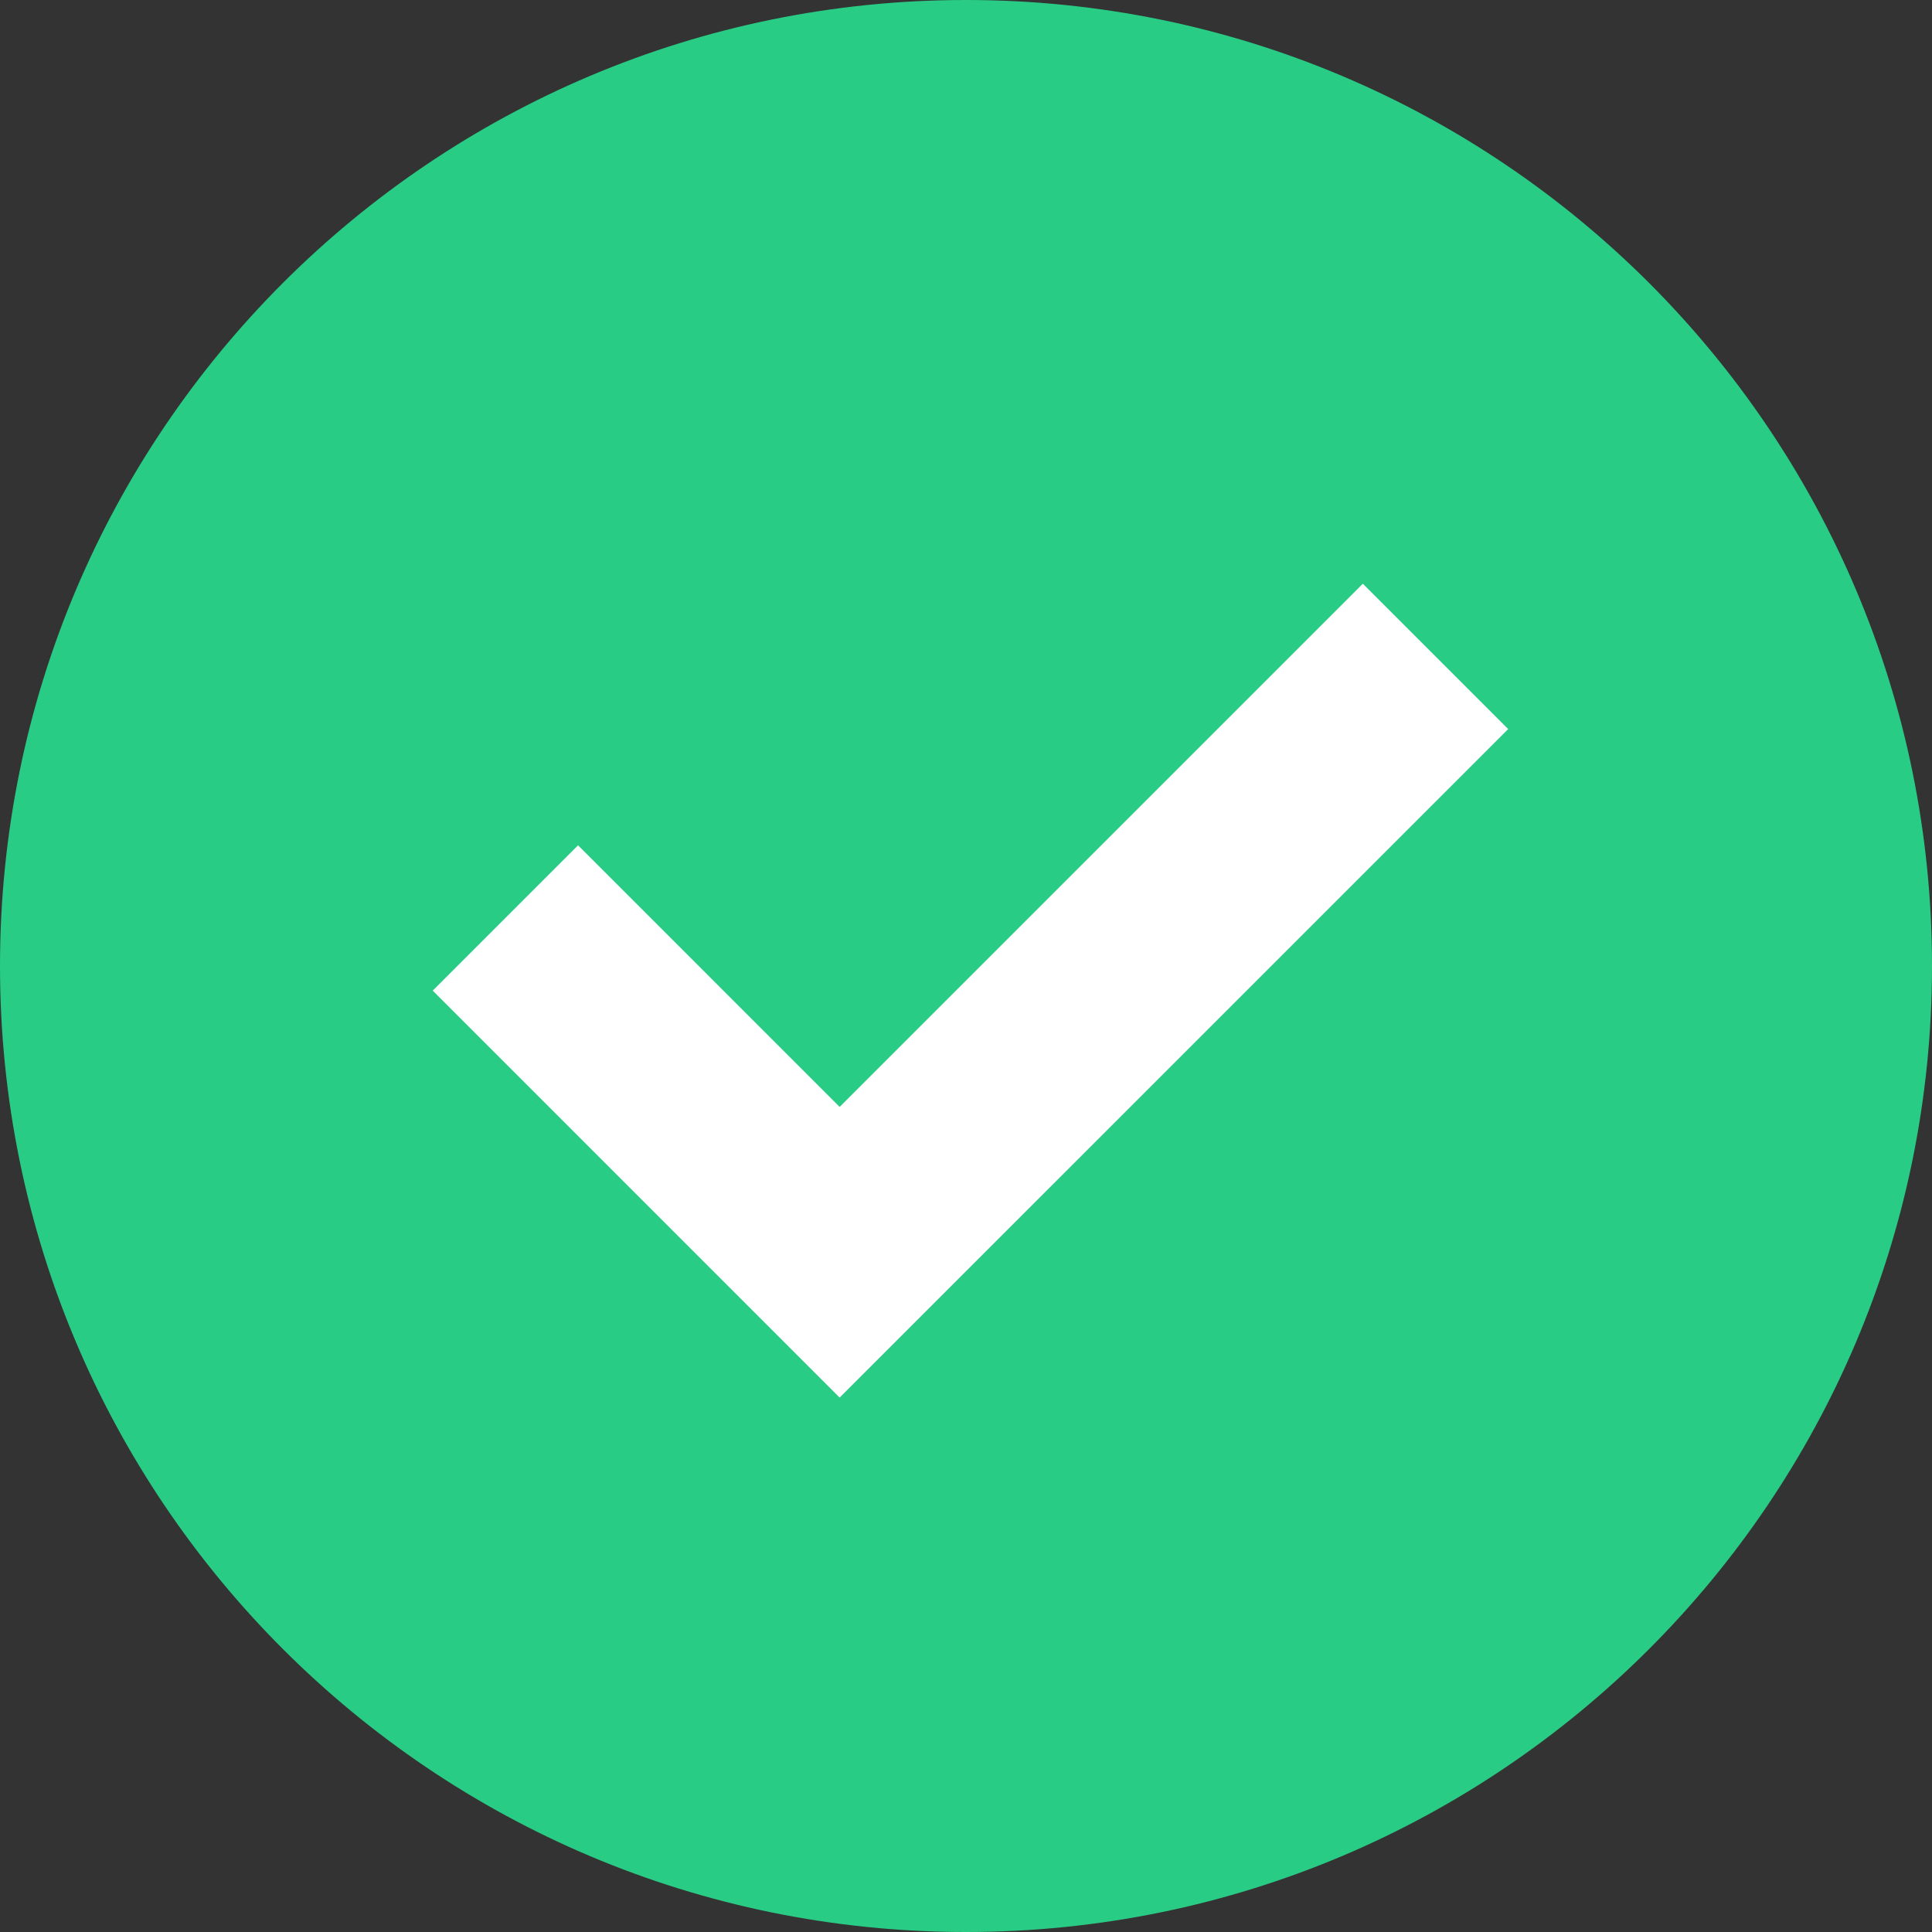 <?xml version="1.0" encoding="UTF-8"?>
<svg width="47px" height="47px" viewBox="0 0 47 47" version="1.1" xmlns="http://www.w3.org/2000/svg" xmlns:xlink="http://www.w3.org/1999/xlink">
    <rect x="0" y="0" width="47" height="47" fill="#333333" stroke="none"/>
    <!-- Generator: Sketch 52.4 (67378) - http://www.bohemiancoding.com/sketch -->
    <title>分组 9</title>
    <desc>Created with Sketch.</desc>
    <g id="小程序视觉规范1.0" stroke="none" stroke-width="1" fill="none" fill-rule="evenodd">
        <g id="画板" transform="translate(-406, -395)">
            <g id="分组-2" transform="translate(406, 395)">
                <g id="分组-9">
                    <path d="M23.5,0 C10.521,0 0,10.521 0,23.5 C0,36.479 10.521,47 23.5,47 C36.479,47 47,36.479 47,23.5 C47,10.521 36.479,0 23.5,0 Z" id="Shape" fill="#29CC85"></path>
                    <polygon id="路径" fill="#FFFFFF" fill-rule="nonzero" points="20.426 26.928 33.154 14.2 36.69 17.736 20.426 33.999 10.527 24.099 14.062 20.564"></polygon>
                </g>
            </g>
        </g>
    </g>
</svg>
